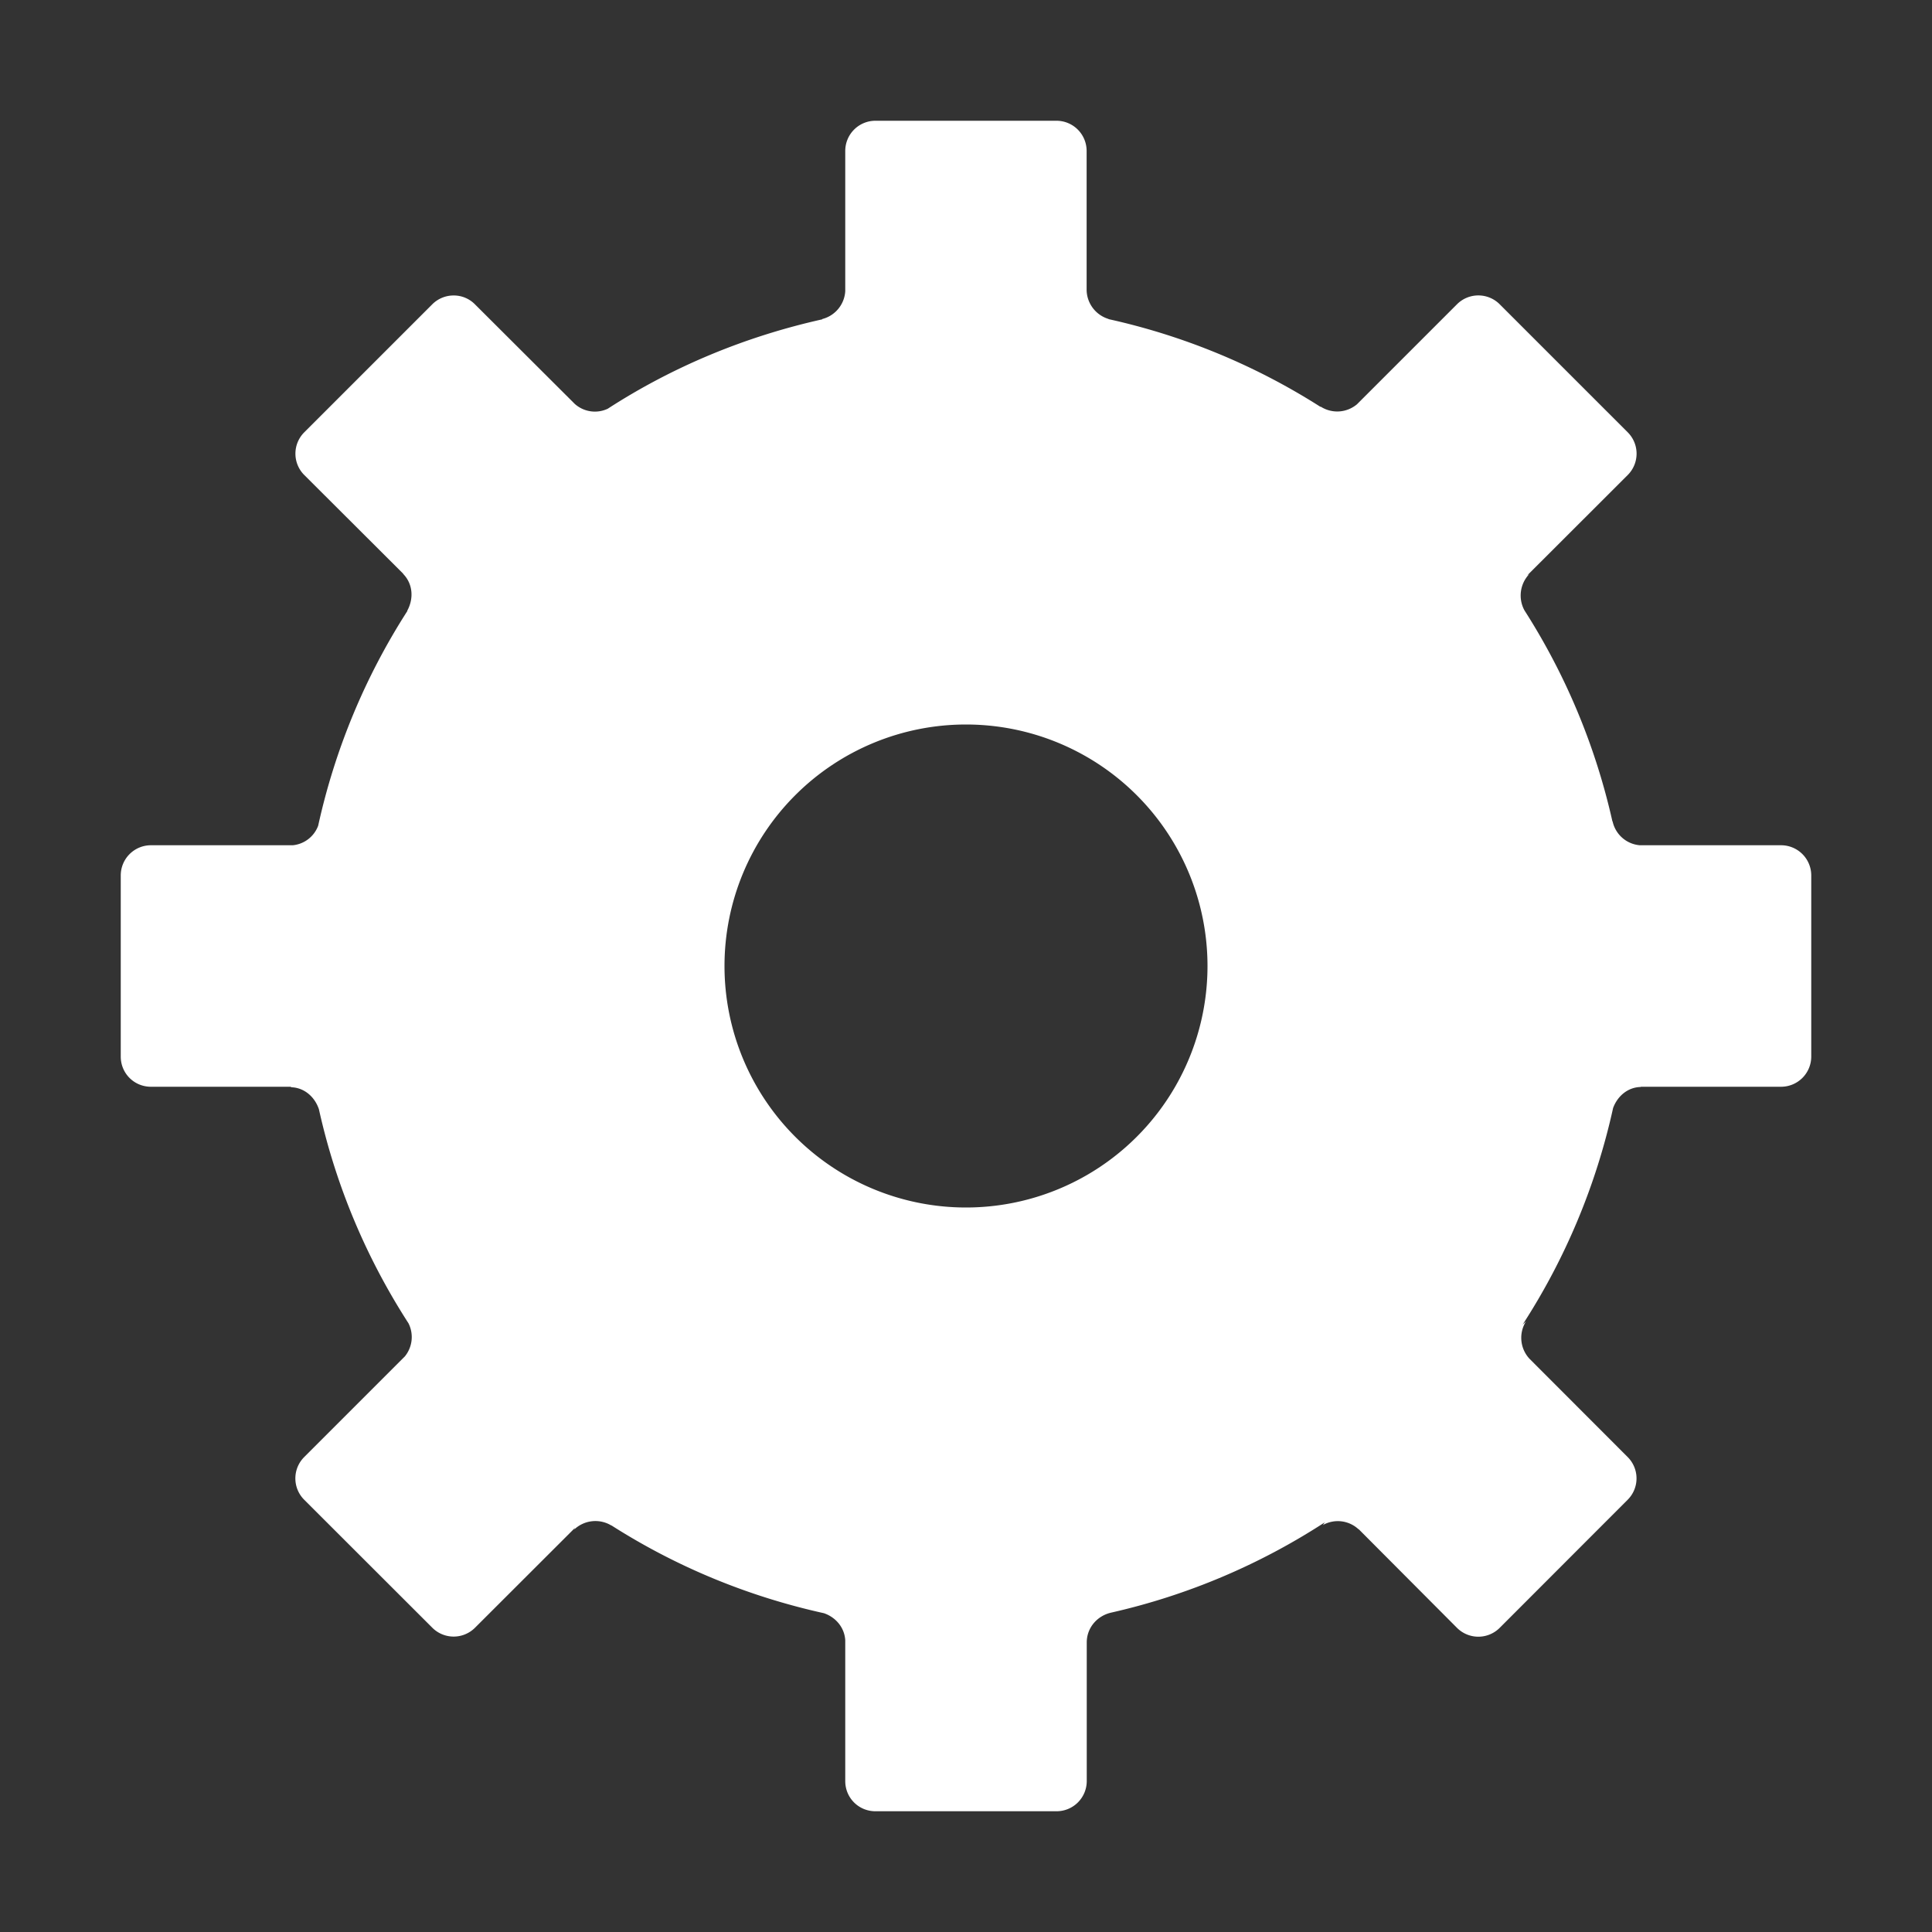 <svg height='16' width='16' xmlns='http://www.w3.org/2000/svg'>
    <rect width="100%" height="100%" fill="#333333" stroke="none"/>
    <g transform='translate(-393 -177)'>
        <path d='M400.25 178a.25.25 0 0 0-.25.25v1.162a.254.254 0 0 1-.19.23s0 .003-.002.003c-.64.143-1.239.393-1.775.74a.25.25 0 0 1-.273-.04l-.827-.825a.246.246 0 0 0-.175-.073.25.25 0 0 0-.178.073l-1.06 1.06a.25.25 0 0 0 0 .354l.818.816.002.004c.08.083.087.204.033.303v.004a5.455 5.455 0 0 0-.738 1.777.25.25 0 0 1-.21.162h-1.175a.25.25 0 0 0-.25.25v1.5c0 .139.111.25.25.25h1.166l-.012.004c.113 0 .202.078.237.182.142.64.396 1.237.742 1.773a.254.254 0 0 1-.03.274l-.834.834a.25.25 0 0 0 0 .353l1.061 1.06a.25.25 0 0 0 .354 0l.828-.827-.008.015a.255.255 0 0 1 .308-.035h.002c.533.34 1.126.587 1.76.727.098.034.17.119.176.224v1.166c0 .139.111.25.25.25h1.5a.25.25 0 0 0 .25-.25v-1.148c0-.123.088-.223.207-.248a5.455 5.455 0 0 0 1.765-.747c-.006.006-.011.018-.017.022h.002a.252.252 0 0 1 .293.035l.004.002.812.815a.25.25 0 0 0 .354 0l1.06-1.061a.25.25 0 0 0 0-.353l-.814-.815a.255.255 0 0 1-.025-.314c-.006.01-.022.022-.032.033a5.454 5.454 0 0 0 .75-1.795c.037-.1.124-.174.233-.174l-.008-.002h1.166a.25.25 0 0 0 .25-.25v-1.5a.25.25 0 0 0-.25-.25h-1.17a.252.252 0 0 1-.225-.197l-.002-.002a5.453 5.453 0 0 0-.728-1.746.257.257 0 0 1 .039-.3l-.016.01.832-.831a.25.25 0 0 0 0-.354l-1.06-1.06a.25.25 0 0 0-.354 0l-.828.828a.254.254 0 0 1-.3.02l-.003.001a5.453 5.453 0 0 0-1.754-.726s0-.002-.002-.002a.255.255 0 0 1-.18-.237v-1.154a.25.25 0 0 0-.25-.25zm.75 5a2 2 0 0 1 2 2 2 2 0 0 1-2 2 2 2 0 0 1-2-2 2 2 0 0 1 2-2z' fill='#ffffff'/>
        
    </g>
</svg>
